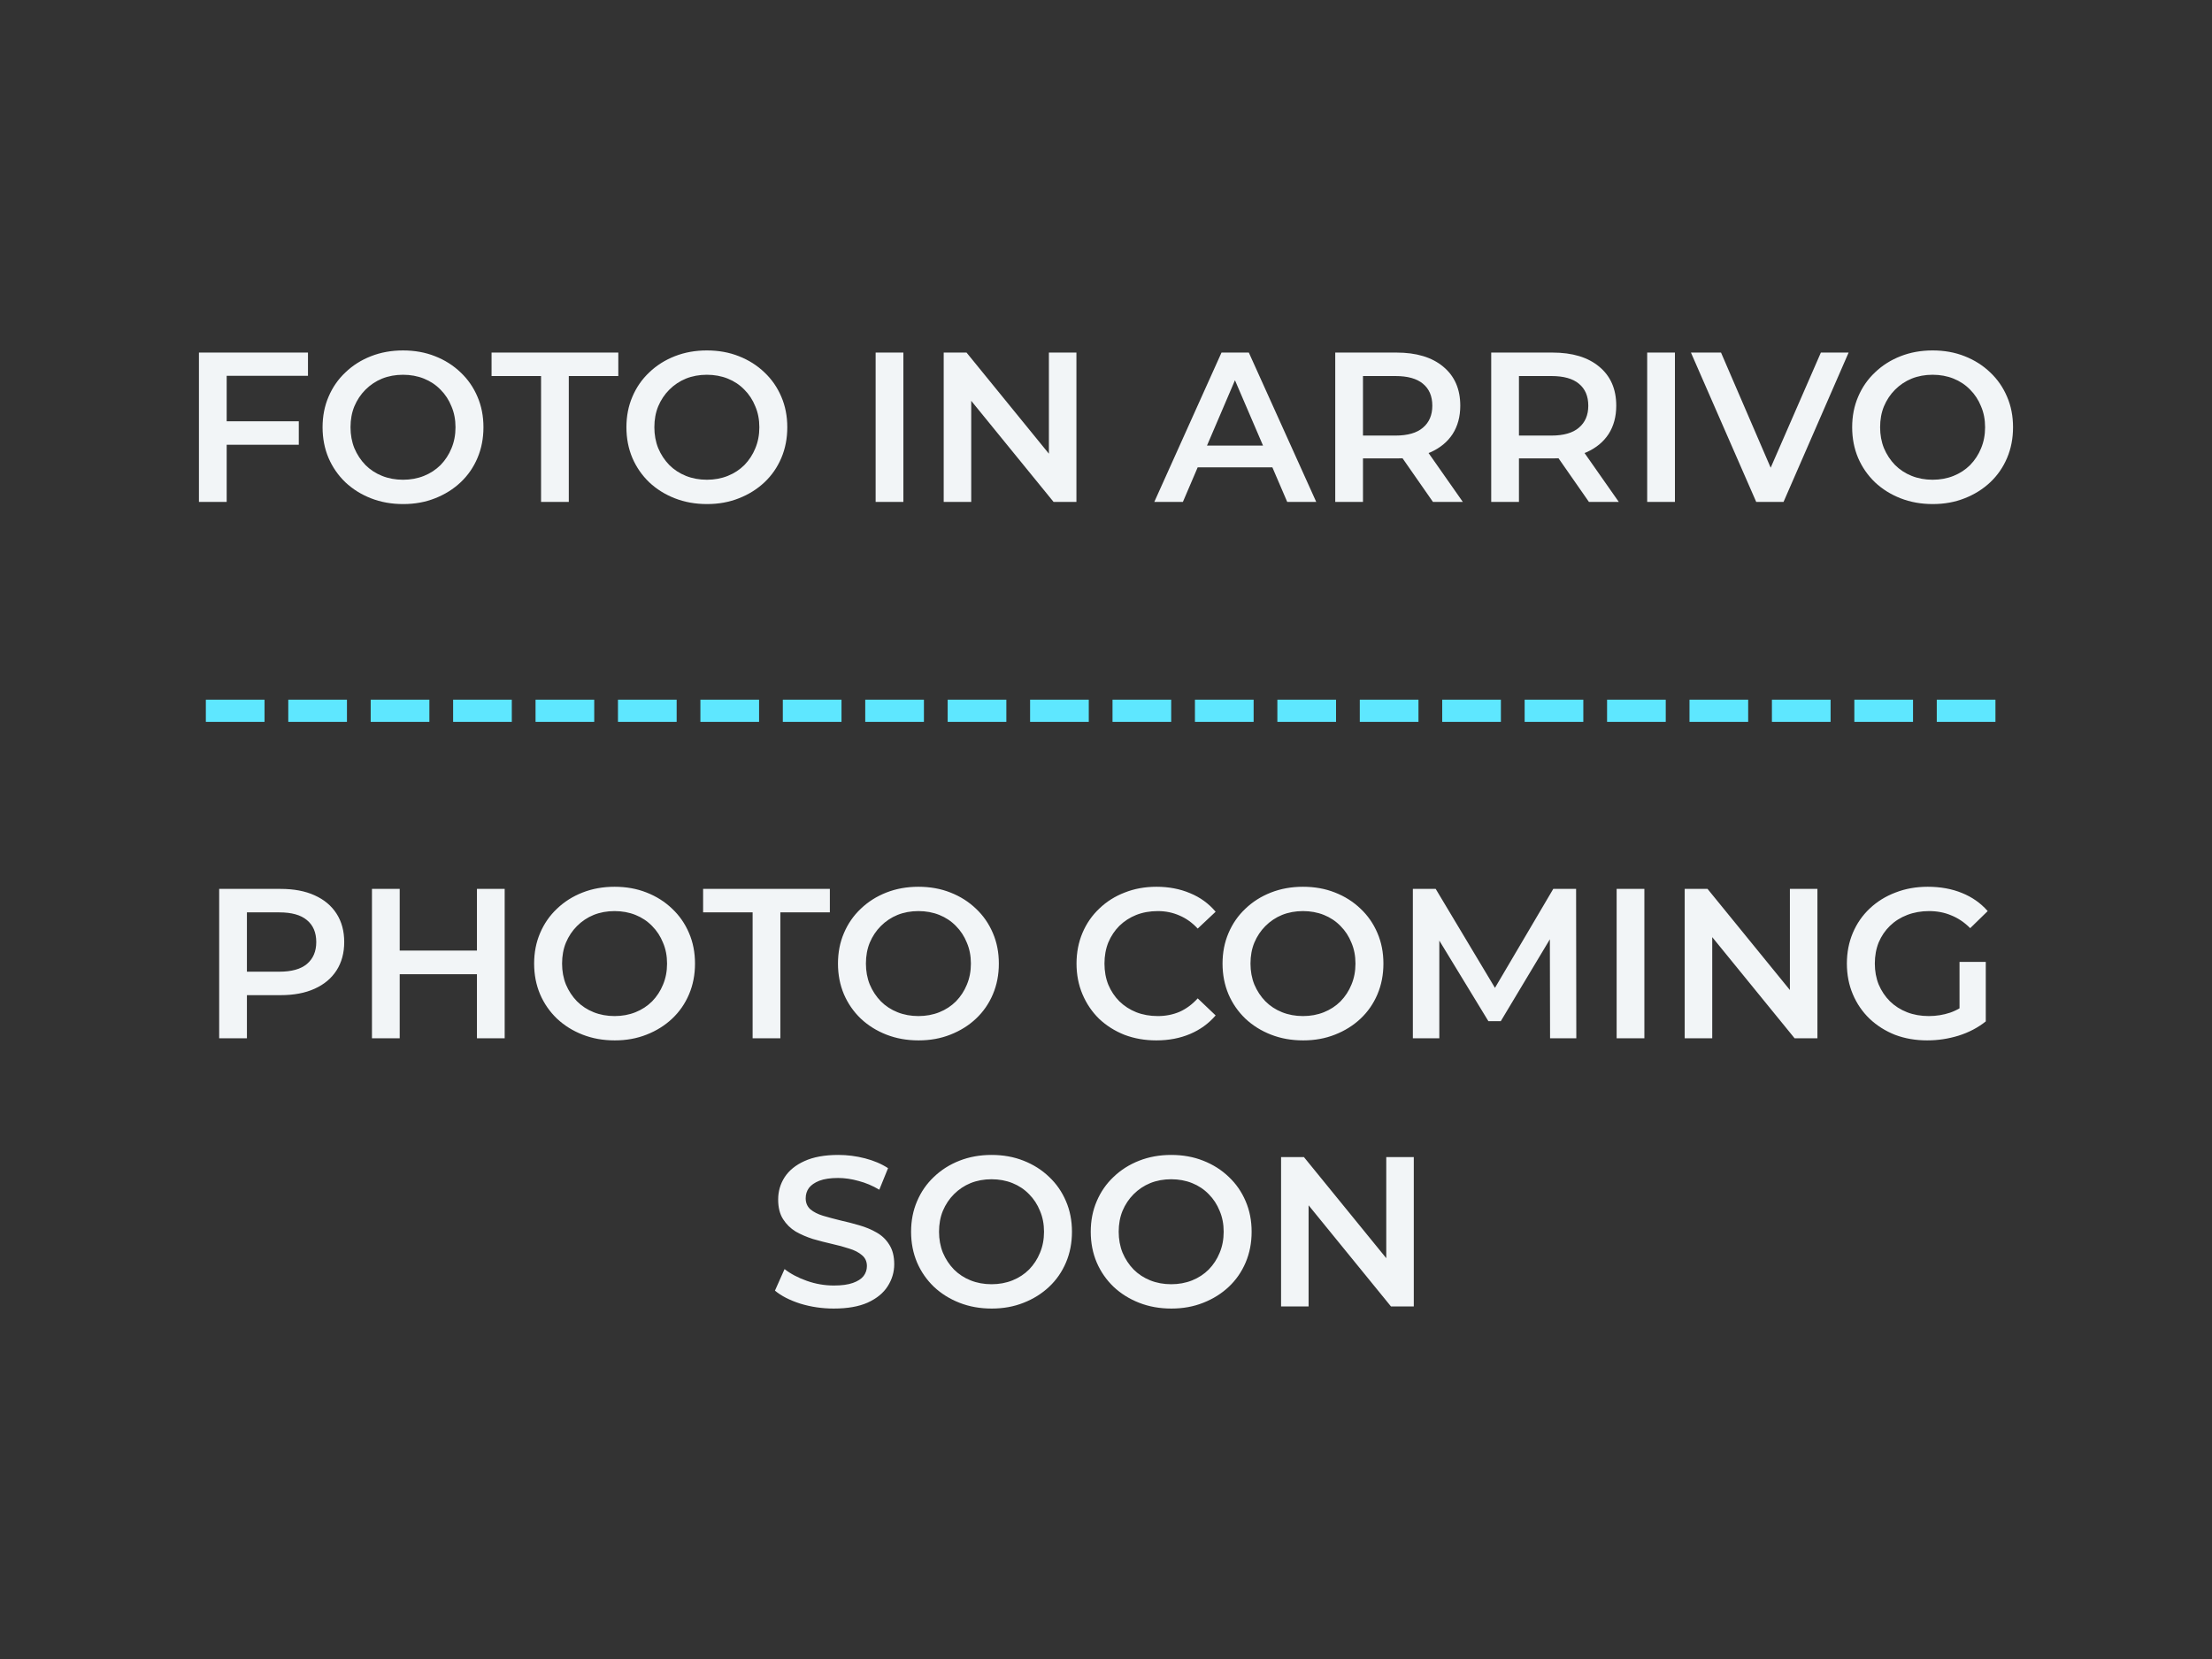 <?xml version="1.0" encoding="UTF-8" standalone="no"?>
<!-- Created with Inkscape (http://www.inkscape.org/) -->

<svg
   width="2560mm"
   height="1920mm"
   viewBox="0 0 2560 1920"
   version="1.1"
   id="svg1"
   inkscape:version="1.4.2 (f4327f4, 2025-05-13)"
   sodipodi:docname="fotoinarrivo.svg"
   xmlns:inkscape="http://www.inkscape.org/namespaces/inkscape"
   xmlns:sodipodi="http://sodipodi.sourceforge.net/DTD/sodipodi-0.dtd"
   xmlns="http://www.w3.org/2000/svg"
   xmlns:svg="http://www.w3.org/2000/svg">
  <rect x="0" y="0" width="2560" height="1920" fill="#333333" stroke="none"/>
  <sodipodi:namedview
     id="namedview1"
     pagecolor="#000000"
     bordercolor="#000000"
     borderopacity="0.25"
     inkscape:showpageshadow="2"
     inkscape:pageopacity="0.0"
     inkscape:pagecheckerboard="0"
     inkscape:deskcolor="#d1d1d1"
     inkscape:document-units="mm"
     inkscape:zoom="0.040923559"
     inkscape:cx="8796.8889"
     inkscape:cy="1600.5451"
     inkscape:window-width="1920"
     inkscape:window-height="974"
     inkscape:window-x="-11"
     inkscape:window-y="-11"
     inkscape:window-maximized="1"
     inkscape:current-layer="layer1" />
  <defs
     id="defs1">
    <rect
       x="777.542"
       y="1226.789"
       width="7792.703"
       height="2142.561"
       id="rect1" />
  </defs>
  <g
     inkscape:label="Livello 1"
     inkscape:groupmode="layer"
     id="layer1">
    <g
       id="text2"
       style="font-size:246.944px;fill:#ffffff;stroke-width:0.265"
       aria-label="FOTO IN ARRIVO&#10;----------------------&#10;PHOTO COMING&#10;SOON">
      <path
         style="font-weight:600;font-family:Montserrat;-inkscape-font-specification:'Montserrat Semi-Bold';text-align:center;text-anchor:middle;fill:#f2f5f7"
         d="m 230.241,580.905 v -172.861 h 126.188 v 26.917 h -94.086 v 145.944 z m 29.386,-66.181 v -27.164 h 86.183 v 27.164 z m 207.035,68.65 q -20.249,0 -37.289,-6.667 -17.039,-6.667 -29.633,-18.521 -12.594,-12.1 -19.509,-28.152 -6.914,-16.298 -6.914,-35.56 0,-19.262 6.914,-35.313 6.914,-16.298 19.509,-28.152 12.594,-12.1 29.633,-18.768 17.039,-6.667 37.042,-6.667 20.249,0 37.042,6.667 17.039,6.667 29.633,18.768 12.594,11.853 19.509,28.152 6.914,16.051 6.914,35.313 0,19.262 -6.914,35.56 -6.914,16.298 -19.509,28.152 -12.594,11.853 -29.633,18.521 -16.792,6.667 -36.795,6.667 z m -0.247,-28.152 q 13.088,0 24.201,-4.445 11.112,-4.445 19.262,-12.594 8.149,-8.396 12.594,-19.262 4.692,-11.112 4.692,-24.447 0,-13.335 -4.692,-24.201 -4.445,-11.112 -12.594,-19.262 -8.149,-8.396 -19.262,-12.841 -11.112,-4.445 -24.201,-4.445 -13.088,0 -24.201,4.445 -10.866,4.445 -19.262,12.841 -8.149,8.149 -12.841,19.262 -4.445,10.866 -4.445,24.201 0,13.088 4.445,24.201 4.692,11.112 12.841,19.509 8.149,8.149 19.262,12.594 11.112,4.445 24.201,4.445 z m 159.773,25.682 V 435.208 h -57.291 v -27.164 h 146.685 v 27.164 h -57.291 v 145.697 z m 192.122,2.469 q -20.249,0 -37.289,-6.667 -17.039,-6.667 -29.633,-18.521 -12.594,-12.1 -19.509,-28.152 -6.914,-16.298 -6.914,-35.56 0,-19.262 6.914,-35.313 6.914,-16.298 19.509,-28.152 12.594,-12.1 29.633,-18.768 17.039,-6.667 37.042,-6.667 20.249,0 37.042,6.667 17.039,6.667 29.633,18.768 12.594,11.853 19.509,28.152 6.914,16.051 6.914,35.313 0,19.262 -6.914,35.56 -6.914,16.298 -19.509,28.152 -12.594,11.853 -29.633,18.521 -16.792,6.667 -36.795,6.667 z m -0.247,-28.152 q 13.088,0 24.201,-4.445 11.112,-4.445 19.262,-12.594 8.149,-8.396 12.594,-19.262 4.692,-11.112 4.692,-24.447 0,-13.335 -4.692,-24.201 -4.445,-11.112 -12.594,-19.262 -8.149,-8.396 -19.262,-12.841 -11.112,-4.445 -24.201,-4.445 -13.088,0 -24.201,4.445 -10.866,4.445 -19.262,12.841 -8.149,8.149 -12.841,19.262 -4.445,10.866 -4.445,24.201 0,13.088 4.445,24.201 4.692,11.112 12.841,19.509 8.149,8.149 19.262,12.594 11.112,4.445 24.201,4.445 z m 195.333,25.682 v -172.861 h 32.103 v 172.861 z m 78.775,0 v -172.861 h 26.423 l 108.409,133.103 H 1213.915 V 408.044 h 31.856 v 172.861 h -26.423 L 1110.939,447.802 h 13.088 v 133.103 z m 243.733,0 77.787,-172.861 h 31.609 l 78.034,172.861 h -33.584 l -66.922,-155.822 h 12.841 l -66.675,155.822 z m 35.807,-40.005 8.643,-25.188 h 93.345 l 8.643,25.188 z m 173.602,40.005 v -172.861 h 70.873 q 34.572,0 54.081,16.298 19.756,16.298 19.756,45.191 0,19.015 -8.89,32.844 -8.89,13.582 -25.435,20.99 -16.298,7.161 -39.264,7.161 h -53.34 l 14.323,-14.57 v 64.946 z m 113.1,0 -43.709,-62.724 h 34.325 l 43.956,62.724 z m -80.998,-61.489 -14.323,-15.311 h 51.858 q 21.237,0 31.856,-9.137 10.866,-9.137 10.866,-25.435 0,-16.545 -10.866,-25.435 -10.618,-8.89 -31.856,-8.89 h -51.858 l 14.323,-15.804 z m 148.413,61.489 v -172.861 h 70.873 q 34.572,0 54.081,16.298 19.756,16.298 19.756,45.191 0,19.015 -8.89,32.844 -8.89,13.582 -25.435,20.99 -16.298,7.161 -39.264,7.161 h -53.34 l 14.323,-14.57 v 64.946 z m 113.1,0 -43.709,-62.724 h 34.325 l 43.956,62.724 z m -80.998,-61.489 -14.323,-15.311 h 51.858 q 21.237,0 31.856,-9.137 10.866,-9.137 10.866,-25.435 0,-16.545 -10.866,-25.435 -10.619,-8.89 -31.856,-8.89 h -51.858 l 14.323,-15.804 z m 148.414,61.489 v -172.861 h 32.103 v 172.861 z m 126.189,0 -75.565,-172.861 h 34.819 l 67.416,156.316 h -20.003 l 68.157,-156.316 h 32.103 l -75.318,172.861 z m 204.373,2.469 q -20.249,0 -37.288,-6.667 -17.039,-6.667 -29.633,-18.521 -12.594,-12.1 -19.509,-28.152 -6.914,-16.298 -6.914,-35.56 0,-19.262 6.914,-35.313 6.914,-16.298 19.509,-28.152 12.594,-12.1 29.633,-18.768 17.039,-6.667 37.042,-6.667 20.249,0 37.042,6.667 17.039,6.667 29.633,18.768 12.594,11.853 19.509,28.152 6.914,16.051 6.914,35.313 0,19.262 -6.914,35.56 -6.914,16.298 -19.509,28.152 -12.594,11.853 -29.633,18.521 -16.792,6.667 -36.795,6.667 z m -0.247,-28.152 q 13.088,0 24.201,-4.445 11.112,-4.445 19.262,-12.594 8.149,-8.396 12.594,-19.262 4.692,-11.112 4.692,-24.447 0,-13.335 -4.692,-24.201 -4.445,-11.112 -12.594,-19.262 -8.149,-8.396 -19.262,-12.841 -11.113,-4.445 -24.201,-4.445 -13.088,0 -24.201,4.445 -10.866,4.445 -19.262,12.841 -8.149,8.149 -12.841,19.262 -4.445,10.866 -4.445,24.201 0,13.088 4.445,24.201 4.692,11.112 12.841,19.509 8.149,8.149 19.262,12.594 11.113,4.445 24.201,4.445 z"
         id="path1" />
      <path
         style="font-weight:600;font-family:Montserrat;-inkscape-font-specification:'Montserrat Semi-Bold';text-align:center;text-anchor:middle;fill:#5ee7ff"
         d="m 238.232,835.446 v -25.682 h 67.91 v 25.682 z m 95.394,0 v -25.682 h 67.91 v 25.682 z m 95.394,0 v -25.682 h 67.91 v 25.682 z m 95.394,0 v -25.682 h 67.91 v 25.682 z m 95.394,0 v -25.682 h 67.91 v 25.682 z m 95.394,0 v -25.682 h 67.91 v 25.682 z m 95.394,0 v -25.682 h 67.91 v 25.682 z m 95.394,0 v -25.682 h 67.91 v 25.682 z m 95.394,0 v -25.682 h 67.91 v 25.682 z m 95.394,0 v -25.682 h 67.91 v 25.682 z m 95.394,0 v -25.682 h 67.91 v 25.682 z m 95.394,0 v -25.682 h 67.91 v 25.682 z m 95.394,0 v -25.682 h 67.91 v 25.682 z m 95.394,0 v -25.682 h 67.91 v 25.682 z m 95.394,0 v -25.682 h 67.91 v 25.682 z m 95.394,0 v -25.682 h 67.91 v 25.682 z m 95.394,0 v -25.682 h 67.91 v 25.682 z m 95.394,0 v -25.682 h 67.91 v 25.682 z m 95.394,0 v -25.682 h 67.91 v 25.682 z m 95.394,0 v -25.682 h 67.91 v 25.682 z m 95.394,0 v -25.682 h 67.91 v 25.682 z m 95.394,0 v -25.682 h 67.91 v 25.682 z"
         id="path2" />
      <path
         style="font-weight:600;font-family:Montserrat;-inkscape-font-specification:'Montserrat Semi-Bold';text-align:center;text-anchor:middle;fill:#f2f5f7"
         d="m 253.664,1201.605 v -172.861 h 71.12 q 22.966,0 39.264,7.408 16.545,7.408 25.435,21.237 8.89,13.829 8.89,32.844 0,19.015 -8.89,32.843 -8.89,13.829 -25.435,21.237 -16.298,7.408 -39.264,7.408 h -53.34 l 14.323,-15.064 v 64.946 z m 32.103,-61.489 -14.323,-15.557 h 51.858 q 21.237,0 31.856,-8.89 10.866,-9.137 10.866,-25.435 0,-16.545 -10.866,-25.435 -10.619,-8.89 -31.856,-8.89 h -51.858 l 14.323,-15.804 z m 266.206,61.489 v -172.861 h 32.103 v 172.861 z m -121.496,0 v -172.861 h 32.103 v 172.861 z m 29.386,-74.083 v -27.411 h 94.58 v 27.411 z m 251.636,76.553 q -20.249,0 -37.289,-6.668 -17.039,-6.668 -29.633,-18.521 -12.594,-12.1 -19.509,-28.152 -6.914,-16.298 -6.914,-35.56 0,-19.262 6.914,-35.313 6.914,-16.298 19.509,-28.152 12.594,-12.1 29.633,-18.768 17.039,-6.668 37.042,-6.668 20.249,0 37.042,6.668 17.039,6.668 29.633,18.768 12.594,11.853 19.509,28.152 6.914,16.051 6.914,35.313 0,19.262 -6.914,35.56 -6.914,16.298 -19.509,28.152 -12.594,11.853 -29.633,18.521 -16.792,6.668 -36.795,6.668 z m -0.247,-28.152 q 13.088,0 24.201,-4.445 11.112,-4.445 19.262,-12.594 8.149,-8.396 12.594,-19.262 4.692,-11.113 4.692,-24.448 0,-13.335 -4.692,-24.201 -4.445,-11.113 -12.594,-19.262 -8.149,-8.396 -19.262,-12.841 -11.112,-4.445 -24.201,-4.445 -13.088,0 -24.201,4.445 -10.866,4.445 -19.262,12.841 -8.149,8.149 -12.841,19.262 -4.445,10.866 -4.445,24.201 0,13.088 4.445,24.201 4.692,11.112 12.841,19.509 8.149,8.149 19.262,12.594 11.112,4.445 24.201,4.445 z m 159.773,25.682 v -145.697 h -57.291 v -27.164 h 146.685 v 27.164 h -57.291 v 145.697 z m 192.122,2.47 q -20.249,0 -37.289,-6.668 -17.039,-6.668 -29.633,-18.521 -12.594,-12.1 -19.509,-28.152 -6.914,-16.298 -6.914,-35.56 0,-19.262 6.914,-35.313 6.914,-16.298 19.509,-28.152 12.594,-12.1 29.633,-18.768 17.039,-6.668 37.042,-6.668 20.249,0 37.042,6.668 17.039,6.668 29.633,18.768 12.594,11.853 19.509,28.152 6.914,16.051 6.914,35.313 0,19.262 -6.914,35.56 -6.915,16.298 -19.509,28.152 -12.594,11.853 -29.633,18.521 -16.792,6.668 -36.795,6.668 z m -0.247,-28.152 q 13.088,0 24.201,-4.445 11.113,-4.445 19.262,-12.594 8.149,-8.396 12.594,-19.262 4.692,-11.113 4.692,-24.448 0,-13.335 -4.692,-24.201 -4.445,-11.113 -12.594,-19.262 -8.149,-8.396 -19.262,-12.841 -11.112,-4.445 -24.201,-4.445 -13.088,0 -24.201,4.445 -10.866,4.445 -19.262,12.841 -8.149,8.149 -12.841,19.262 -4.445,10.866 -4.445,24.201 0,13.088 4.445,24.201 4.692,11.112 12.841,19.509 8.149,8.149 19.262,12.594 11.113,4.445 24.201,4.445 z m 275.343,28.152 q -19.756,0 -36.795,-6.421 -16.792,-6.668 -29.386,-18.521 -12.347,-12.1 -19.262,-28.398 -6.914,-16.298 -6.914,-35.56 0,-19.262 6.914,-35.56 6.914,-16.298 19.509,-28.152 12.594,-12.1 29.386,-18.521 16.792,-6.668 36.795,-6.668 21.237,0 38.77,7.408 17.533,7.161 29.633,21.484 l -20.743,19.509 q -9.384,-10.125 -20.99,-15.064 -11.606,-5.186 -25.188,-5.186 -13.582,0 -24.941,4.445 -11.113,4.445 -19.509,12.594 -8.149,8.149 -12.841,19.262 -4.445,11.113 -4.445,24.447 0,13.335 4.445,24.448 4.692,11.113 12.841,19.262 8.396,8.149 19.509,12.594 11.359,4.445 24.941,4.445 13.582,0 25.188,-4.939 11.606,-5.186 20.99,-15.557 l 20.743,19.756 q -12.1,14.076 -29.633,21.484 -17.533,7.408 -39.017,7.408 z m 169.971,0 q -20.249,0 -37.289,-6.668 -17.039,-6.668 -29.633,-18.521 -12.594,-12.1 -19.509,-28.152 -6.914,-16.298 -6.914,-35.56 0,-19.262 6.914,-35.313 6.914,-16.298 19.509,-28.152 12.594,-12.1 29.633,-18.768 17.039,-6.668 37.042,-6.668 20.249,0 37.042,6.668 17.039,6.668 29.633,18.768 12.594,11.853 19.509,28.152 6.914,16.051 6.914,35.313 0,19.262 -6.914,35.56 -6.914,16.298 -19.509,28.152 -12.594,11.853 -29.633,18.521 -16.792,6.668 -36.795,6.668 z m -0.247,-28.152 q 13.088,0 24.201,-4.445 11.112,-4.445 19.262,-12.594 8.149,-8.396 12.594,-19.262 4.692,-11.113 4.692,-24.448 0,-13.335 -4.692,-24.201 -4.445,-11.113 -12.594,-19.262 -8.149,-8.396 -19.262,-12.841 -11.113,-4.445 -24.201,-4.445 -13.088,0 -24.201,4.445 -10.866,4.445 -19.262,12.841 -8.149,8.149 -12.841,19.262 -4.445,10.866 -4.445,24.201 0,13.088 4.445,24.201 4.692,11.112 12.841,19.509 8.149,8.149 19.262,12.594 11.113,4.445 24.201,4.445 z m 127.177,25.682 v -172.861 h 26.423 l 75.565,126.188 h -13.829 l 74.33,-126.188 h 26.423 l 0.247,172.861 h -30.374 l -0.247,-125.201 h 6.421 l -63.218,105.445 h -14.323 l -64.206,-105.445 h 7.408 v 125.201 z m 235.832,0 v -172.861 h 32.103 v 172.861 z m 78.775,0 v -172.861 h 26.423 l 108.408,133.103 h -13.088 v -133.103 h 31.856 v 172.861 h -26.423 l -108.408,-133.103 h 13.088 v 133.103 z m 280.775,2.47 q -20.249,0 -37.289,-6.421 -16.792,-6.668 -29.386,-18.521 -12.594,-12.1 -19.509,-28.398 -6.914,-16.298 -6.914,-35.56 0,-19.262 6.914,-35.56 6.915,-16.298 19.509,-28.152 12.841,-12.1 29.88,-18.521 17.039,-6.668 37.289,-6.668 21.978,0 39.511,7.161 17.78,7.161 29.88,20.99 l -20.249,19.756 q -10.125,-10.125 -21.978,-14.817 -11.606,-4.939 -25.682,-4.939 -13.582,0 -25.188,4.445 -11.606,4.445 -20.003,12.594 -8.396,8.149 -13.088,19.262 -4.445,11.113 -4.445,24.447 0,13.088 4.445,24.201 4.692,11.112 13.088,19.509 8.396,8.149 19.756,12.594 11.359,4.445 25.188,4.445 12.841,0 24.694,-3.951 12.1,-4.198 22.966,-13.829 l 18.274,23.954 q -13.582,10.866 -31.609,16.545 -17.78,5.433 -36.054,5.433 z m 67.663,-21.978 -30.374,-4.198 v -64.699 h 30.374 z"
         id="path3" />
      <path
         style="font-weight:600;font-family:Montserrat;-inkscape-font-specification:'Montserrat Semi-Bold';text-align:center;text-anchor:middle;fill:#f2f5f7"
         d="m 965.023,1514.425 q -20.249,0 -38.77,-5.68 -18.521,-5.927 -29.386,-15.064 l 11.112,-24.941 q 10.372,8.149 25.682,13.582 15.311,5.433 31.362,5.433 13.582,0 21.978,-2.963 8.396,-2.963 12.347,-7.902 3.951,-5.186 3.951,-11.606 0,-7.902 -5.68,-12.594 -5.68,-4.939 -14.817,-7.655 -8.89,-2.963 -20.002,-5.433 -10.866,-2.47 -21.978,-5.68 -10.866,-3.457 -20.002,-8.643 -8.89,-5.433 -14.57,-14.323 -5.68,-8.89 -5.68,-22.719 0,-14.076 7.408,-25.682 7.655,-11.853 22.966,-18.768 15.557,-7.161 39.264,-7.161 15.557,0 30.868,3.951 15.31,3.951 26.67,11.36 l -10.125,24.941 q -11.606,-6.914 -23.954,-10.125 -12.347,-3.457 -23.707,-3.457 -13.335,0 -21.731,3.21 -8.149,3.21 -12.1,8.396 -3.704,5.186 -3.704,11.853 0,7.902 5.433,12.841 5.68,4.692 14.57,7.408 9.137,2.716 20.249,5.433 11.112,2.47 21.978,5.68 11.112,3.21 20.002,8.396 9.137,5.186 14.57,14.076 5.68,8.89 5.68,22.472 0,13.829 -7.655,25.682 -7.408,11.606 -22.966,18.768 -15.557,6.914 -39.264,6.914 z m 182.738,0 q -20.249,0 -37.288,-6.668 -17.039,-6.668 -29.633,-18.521 -12.594,-12.1 -19.509,-28.152 -6.914,-16.298 -6.914,-35.56 0,-19.262 6.914,-35.313 6.914,-16.298 19.509,-28.152 12.594,-12.1 29.633,-18.768 17.039,-6.668 37.042,-6.668 20.249,0 37.042,6.668 17.039,6.668 29.633,18.768 12.594,11.853 19.509,28.152 6.915,16.051 6.915,35.313 0,19.262 -6.915,35.56 -6.914,16.298 -19.509,28.152 -12.594,11.853 -29.633,18.521 -16.792,6.668 -36.795,6.668 z m -0.247,-28.152 q 13.088,0 24.201,-4.445 11.113,-4.445 19.262,-12.594 8.149,-8.396 12.594,-19.262 4.692,-11.113 4.692,-24.447 0,-13.335 -4.692,-24.201 -4.445,-11.113 -12.594,-19.262 -8.149,-8.396 -19.262,-12.841 -11.113,-4.445 -24.201,-4.445 -13.088,0 -24.201,4.445 -10.866,4.445 -19.262,12.841 -8.149,8.149 -12.841,19.262 -4.445,10.866 -4.445,24.201 0,13.088 4.445,24.201 4.692,11.113 12.841,19.509 8.149,8.149 19.262,12.594 11.112,4.445 24.201,4.445 z m 208.174,28.152 q -20.249,0 -37.289,-6.668 -17.039,-6.668 -29.633,-18.521 -12.594,-12.1 -19.509,-28.152 -6.915,-16.298 -6.915,-35.56 0,-19.262 6.915,-35.313 6.914,-16.298 19.509,-28.152 12.594,-12.1 29.633,-18.768 17.039,-6.668 37.042,-6.668 20.249,0 37.042,6.668 17.039,6.668 29.633,18.768 12.594,11.853 19.509,28.152 6.914,16.051 6.914,35.313 0,19.262 -6.914,35.56 -6.914,16.298 -19.509,28.152 -12.594,11.853 -29.633,18.521 -16.792,6.668 -36.795,6.668 z m -0.247,-28.152 q 13.088,0 24.201,-4.445 11.113,-4.445 19.262,-12.594 8.149,-8.396 12.594,-19.262 4.692,-11.113 4.692,-24.447 0,-13.335 -4.692,-24.201 -4.445,-11.113 -12.594,-19.262 -8.149,-8.396 -19.262,-12.841 -11.112,-4.445 -24.201,-4.445 -13.088,0 -24.201,4.445 -10.866,4.445 -19.262,12.841 -8.149,8.149 -12.841,19.262 -4.445,10.866 -4.445,24.201 0,13.088 4.445,24.201 4.692,11.113 12.841,19.509 8.149,8.149 19.262,12.594 11.113,4.445 24.201,4.445 z m 127.177,25.682 v -172.861 h 26.423 l 108.408,133.103 h -13.088 v -133.103 h 31.856 v 172.861 h -26.423 l -108.408,-133.103 h 13.088 v 133.103 z"
         id="path4" />
    </g>
  </g>
</svg>
